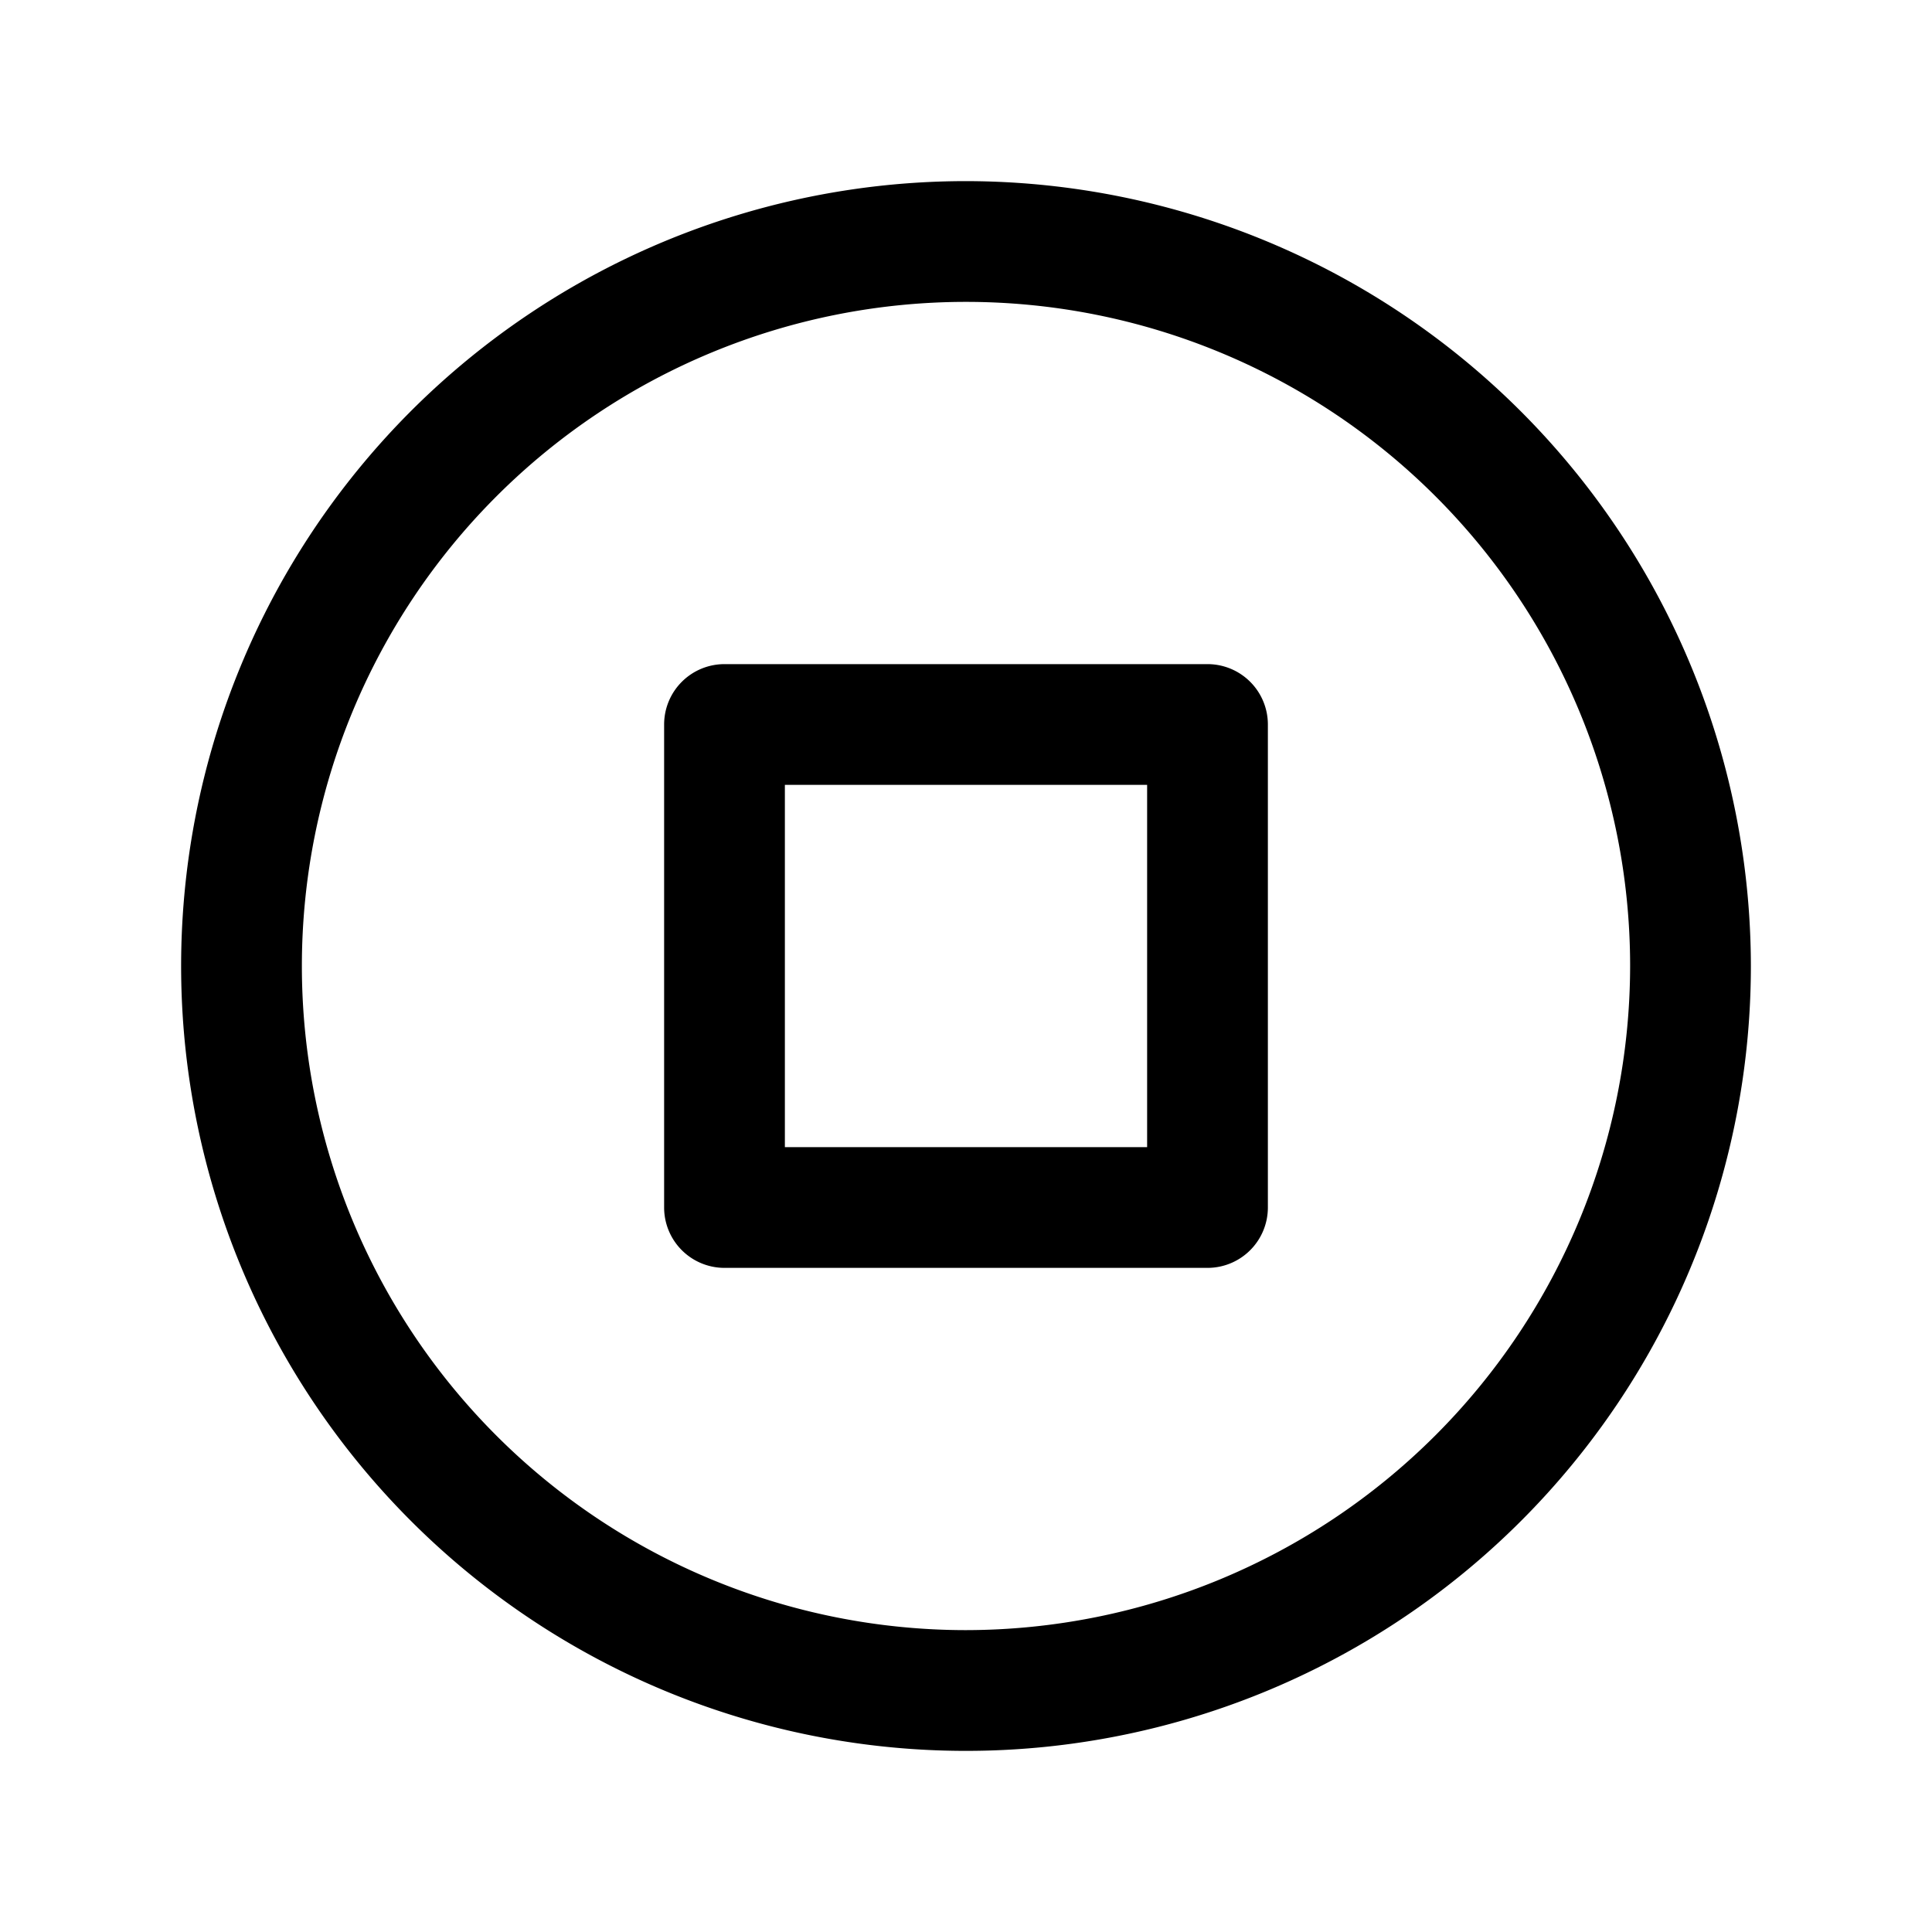 <svg xmlns="http://www.w3.org/2000/svg" viewBox="0 0 256 256" fill="currentColor" width="20" height="20"><path d="M128 24a104 104 0 10104 104A104.11 104.11 0 00128 24zm0 192a88 88 0 1188-88 88.1 88.1 0 01-88 88zm32-128H96a8 8 0 00-8 8v64a8 8 0 008 8h64a8 8 0 008-8V96a8 8 0 00-8-8zm-8 64h-48v-48h48z"/></svg>